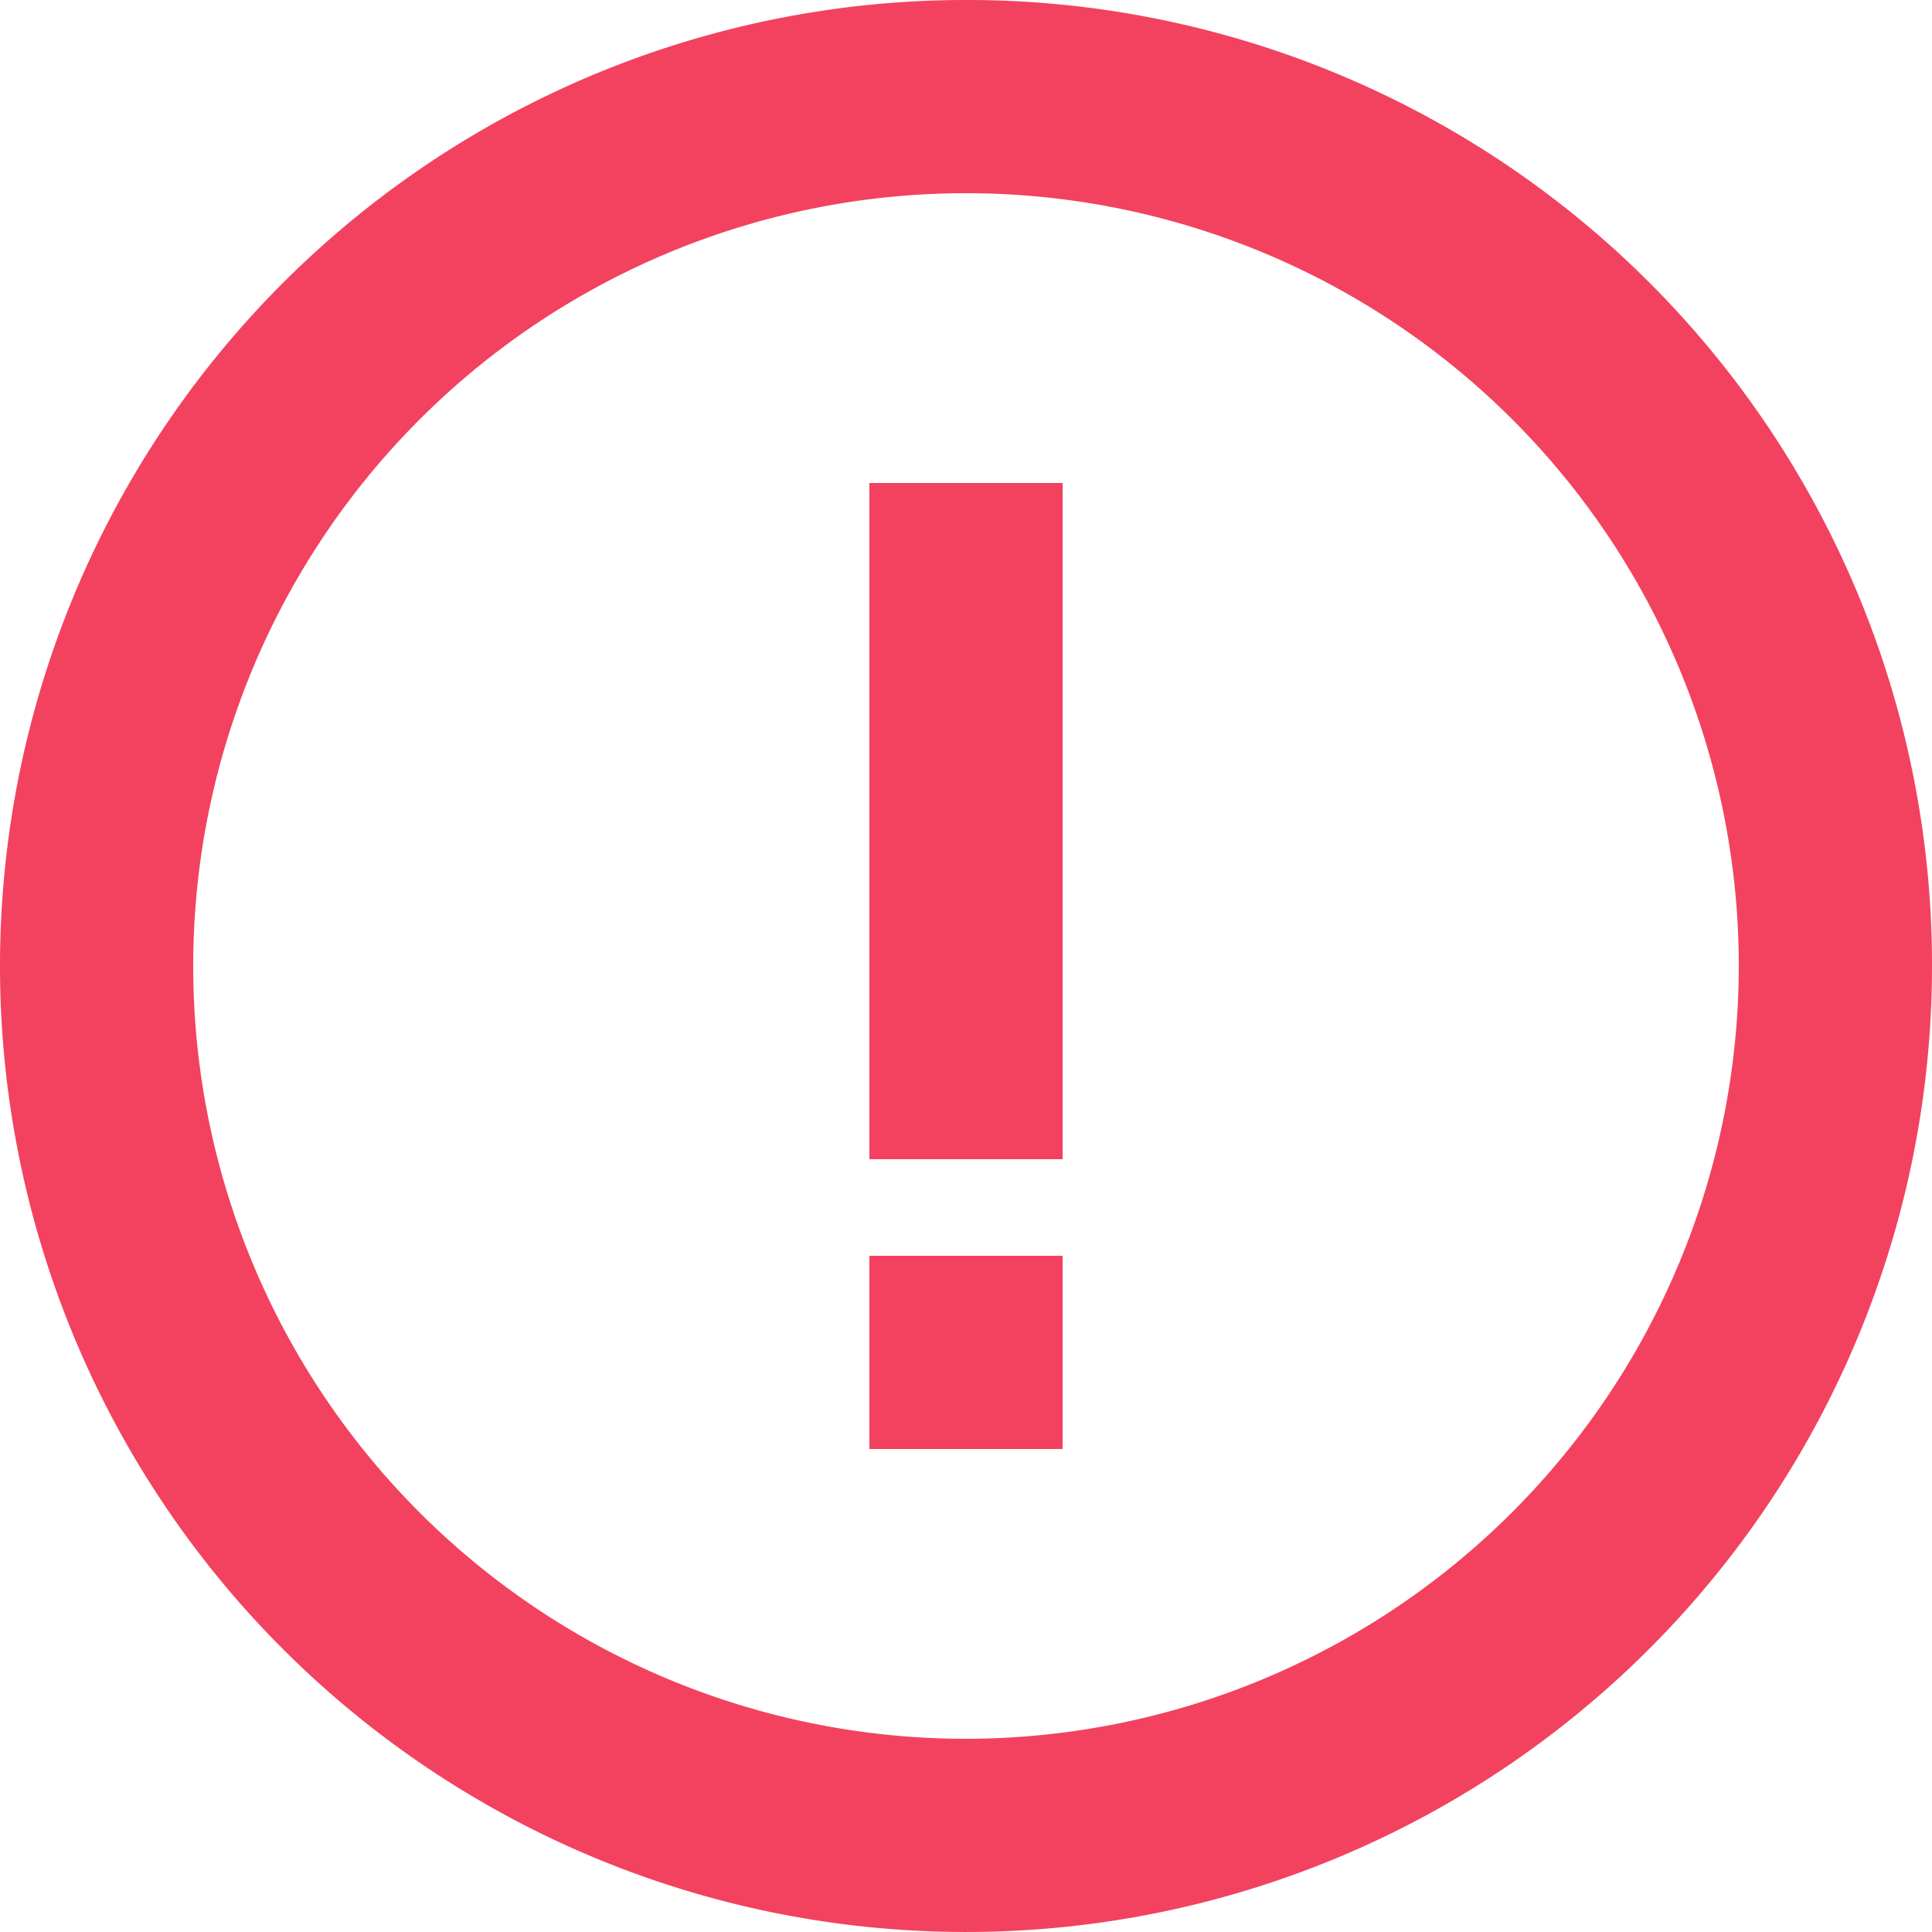 <svg xmlns="http://www.w3.org/2000/svg" xmlns:xlink="http://www.w3.org/1999/xlink" width="20" height="20" viewBox="0 0 20 20"><defs><style>.a{fill:#f2425f;}.b{clip-path:url(#a);}</style><clipPath id="a"><rect class="a" width="20" height="20"/></clipPath></defs><g class="b"><path class="a" d="M11.953,2A10,10,0,1,0,22,12,9.988,9.988,0,0,0,11.953,2ZM12,20a8,8,0,1,1,8-8A8.009,8.009,0,0,1,12,20Z" transform="translate(-2 -2)"/><path class="a" d="M11,7h2v7H11Zm0,8h2v2H11Z" transform="translate(-2 -2)"/></g></svg>